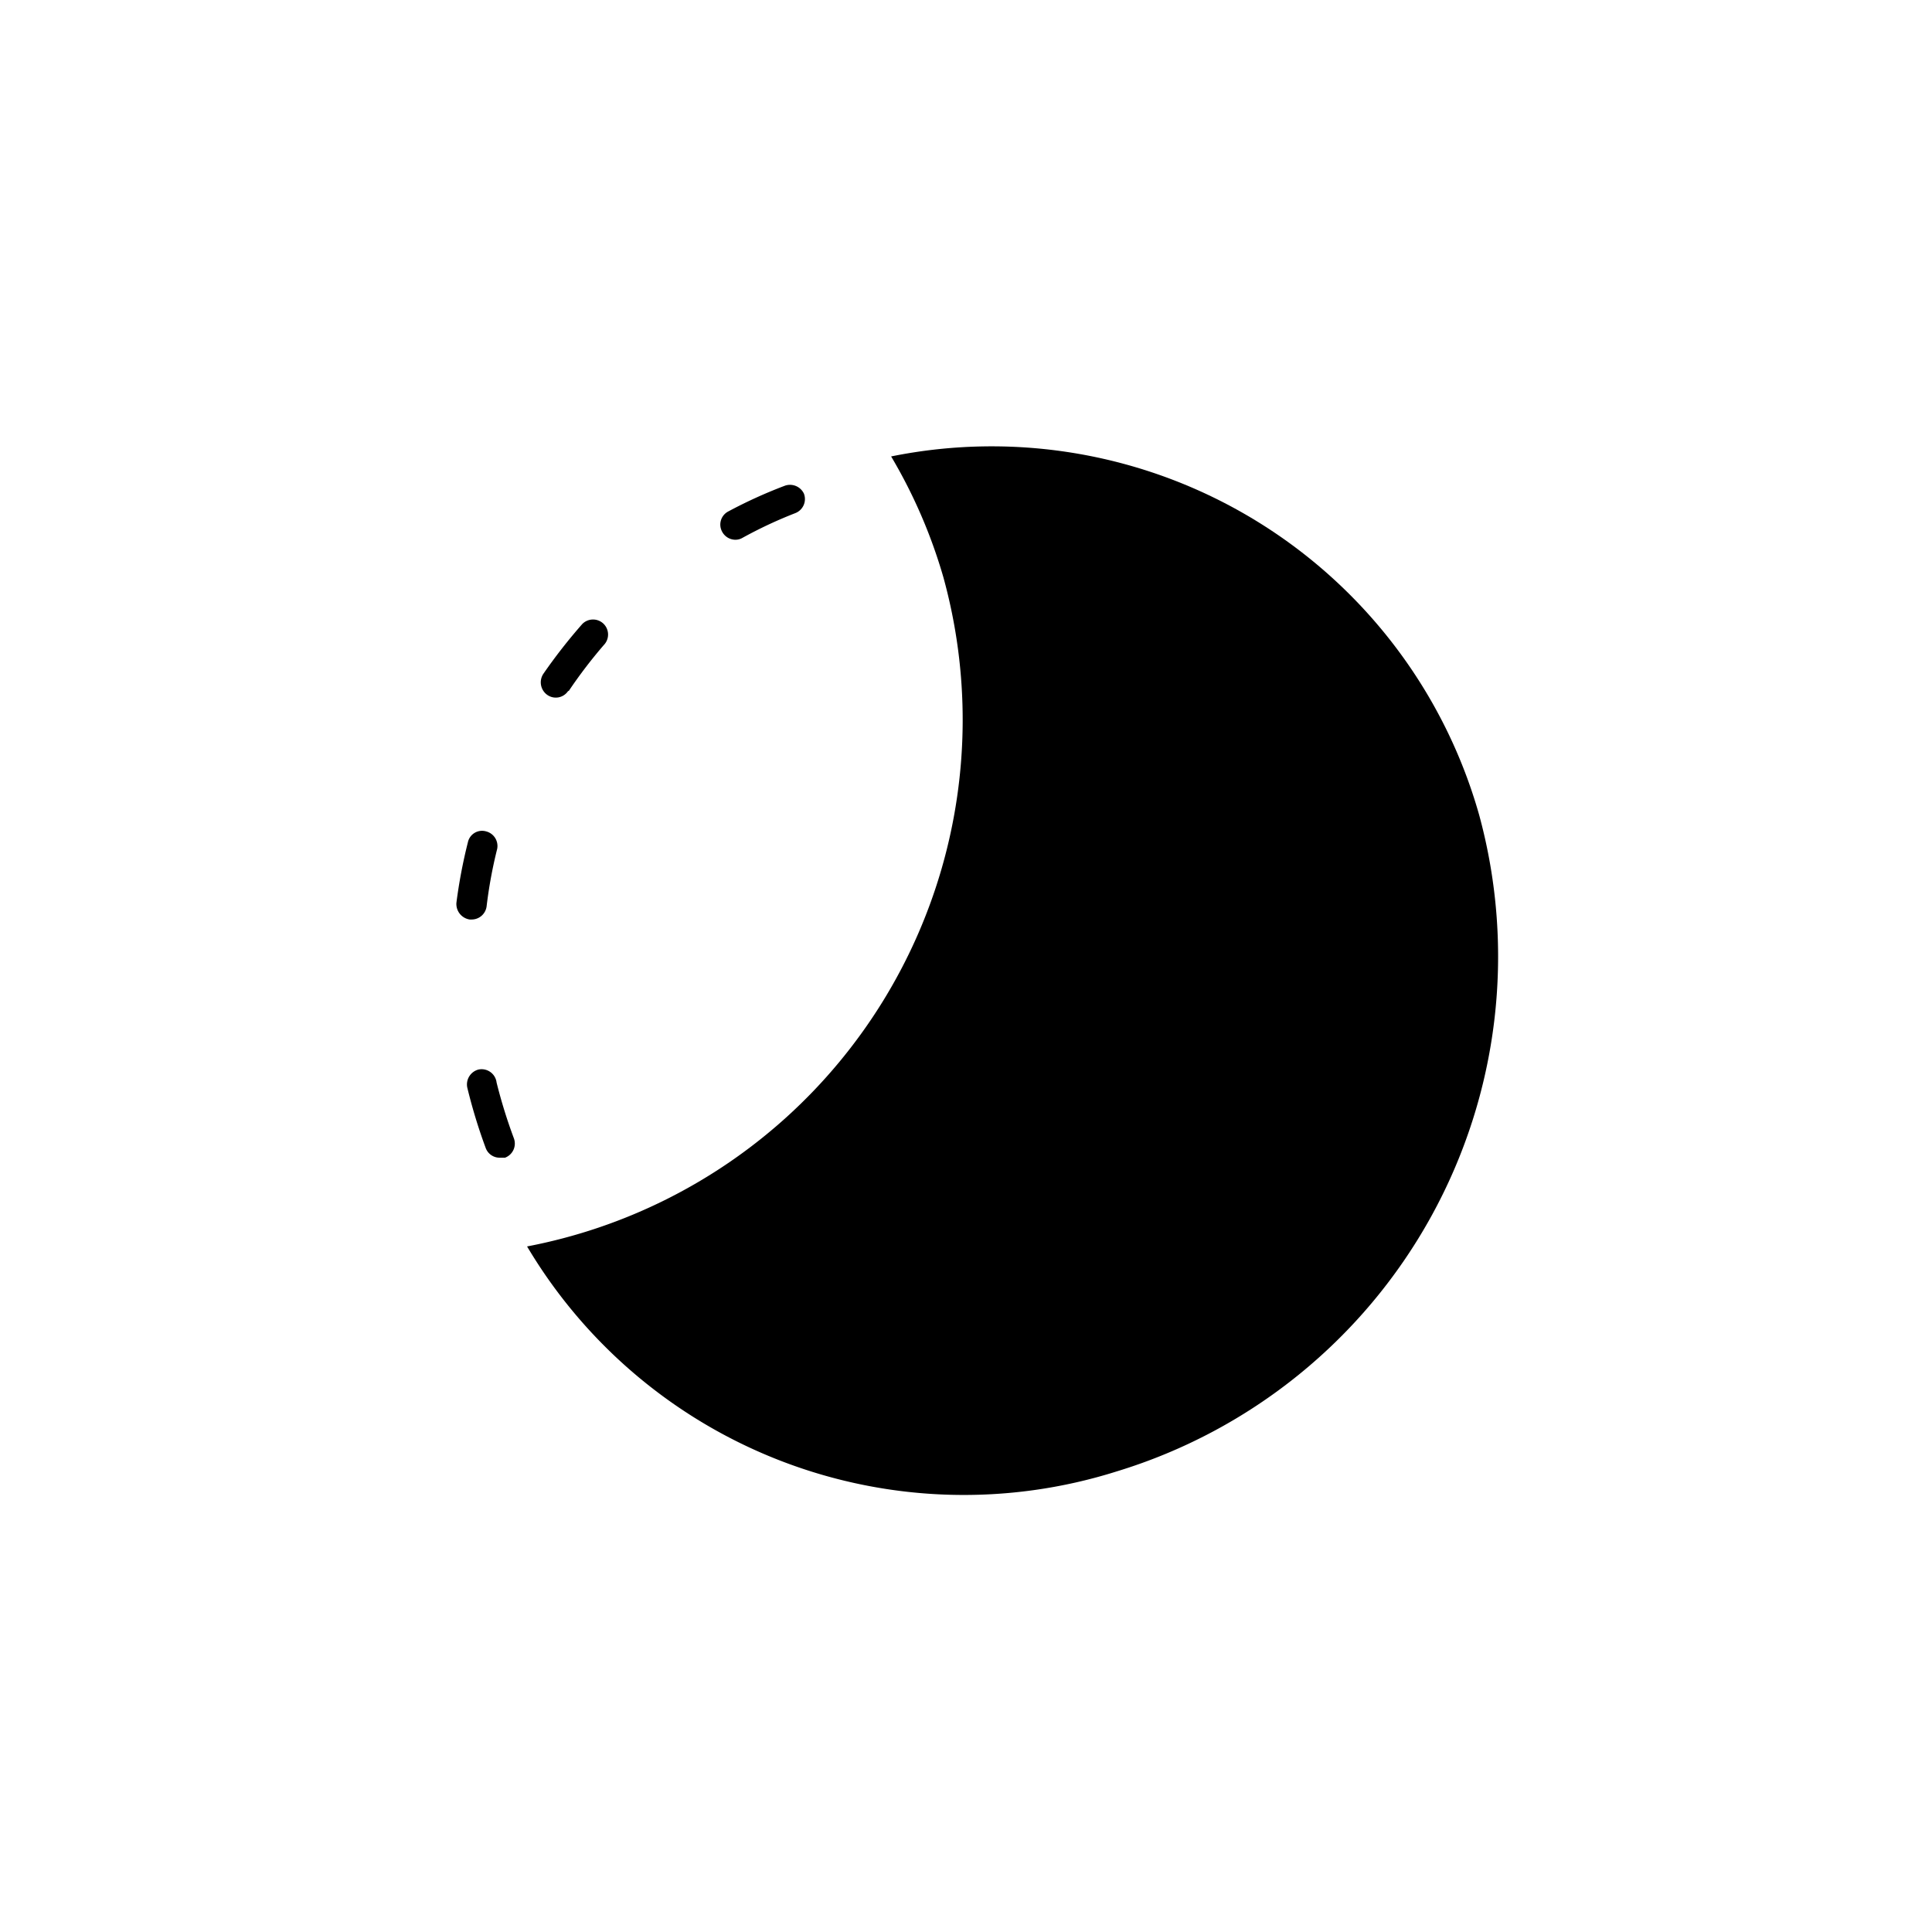 <svg xmlns="http://www.w3.org/2000/svg" viewBox="0 0 64 64"><path d="M15.85,35.43a.51.51,0,0,0-.37.6,17.87,17.87,0,0,0,.61,2,.49.49,0,0,0,.47.32l.17,0a.5.5,0,0,0,.29-.65,17,17,0,0,1-.57-1.84A.5.5,0,0,0,15.85,35.43Z"/><path d="M16.1,27.54a.48.48,0,0,0-.6.36,17.12,17.12,0,0,0-.38,2,.52.52,0,0,0,.44.56h.06a.5.5,0,0,0,.5-.44,15.13,15.13,0,0,1,.35-1.9A.5.5,0,0,0,16.1,27.54Z"/><path d="M26,16.09a15.75,15.75,0,0,0-1.87.85.49.49,0,0,0-.21.67.5.5,0,0,0,.44.27.46.46,0,0,0,.23-.06A14.56,14.56,0,0,1,26.34,17a.5.5,0,0,0,.29-.65A.51.51,0,0,0,26,16.09Z"/><path d="M18.84,22.89A16,16,0,0,1,20,21.37a.5.5,0,0,0,0-.7.5.5,0,0,0-.71,0A18,18,0,0,0,18,22.32a.51.51,0,0,0,.13.7.49.49,0,0,0,.69-.13Z"/><path d="M29.52,15.12a17.2,17.2,0,0,1,1.73,4A17.76,17.76,0,0,1,17.46,41.29,16.83,16.83,0,0,0,37,48.74,17.83,17.83,0,0,0,49,27,16.78,16.78,0,0,0,29.52,15.12Z"/></svg>